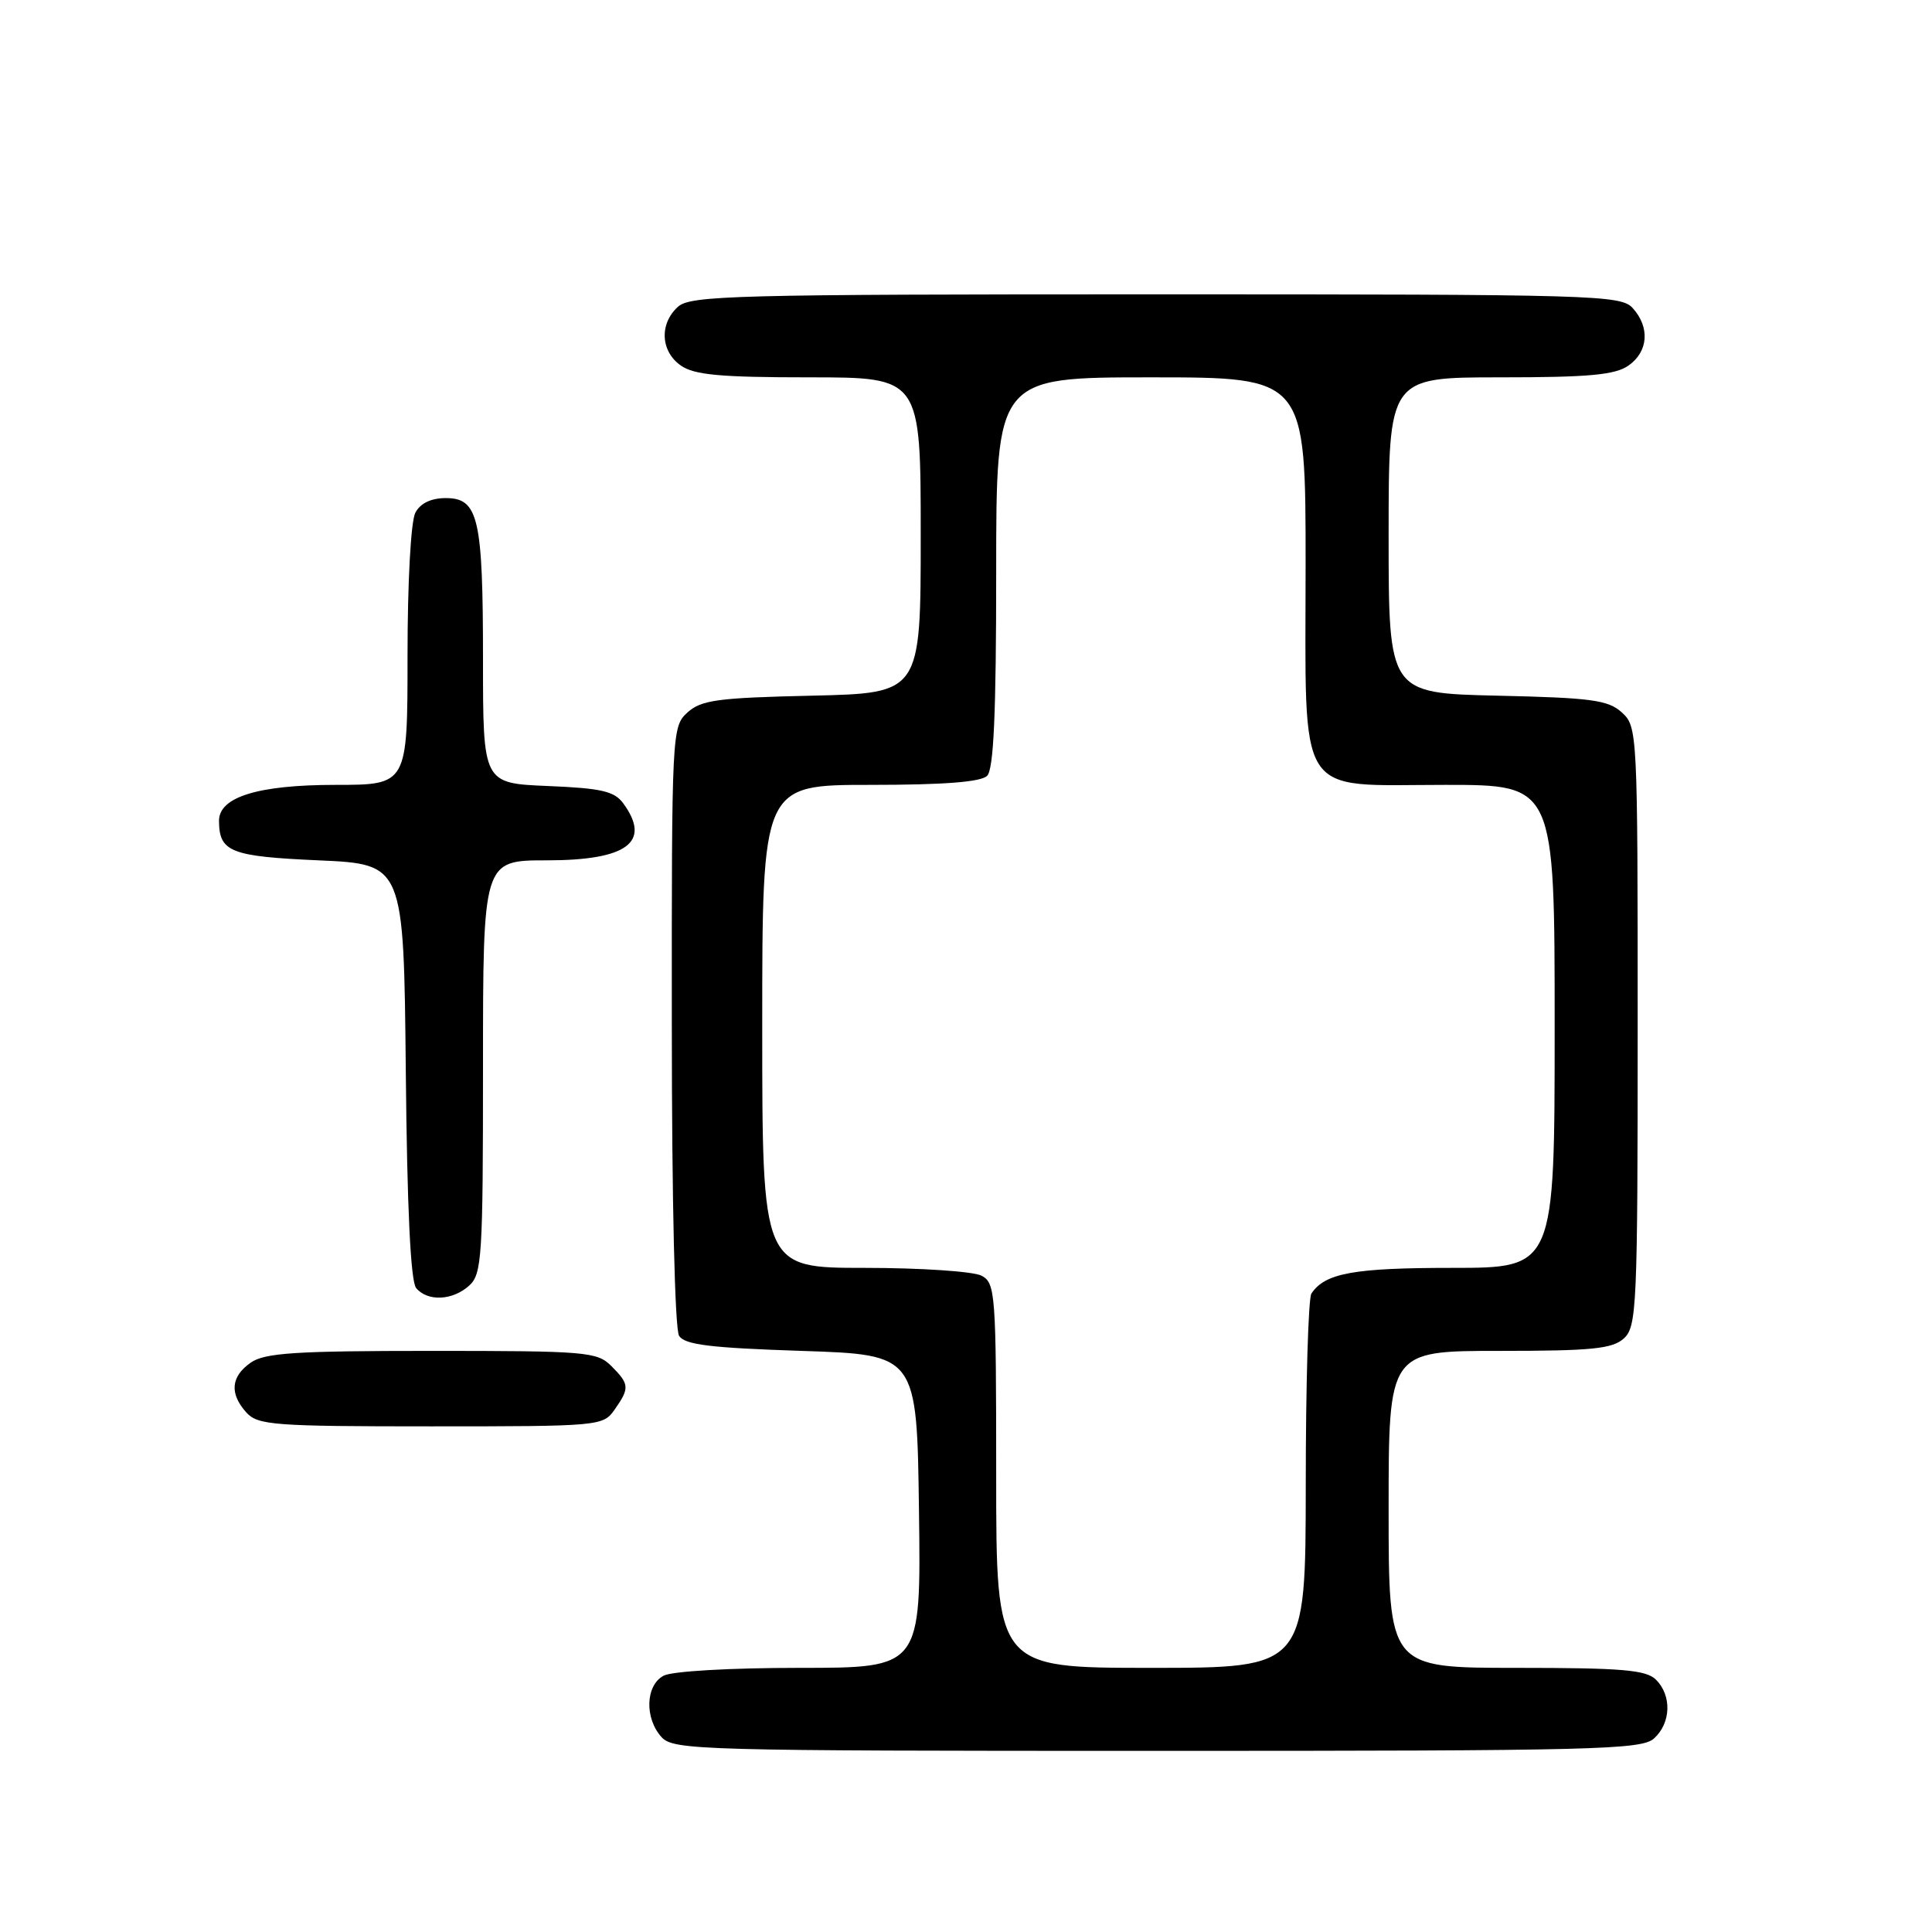 <?xml version="1.0" encoding="UTF-8" standalone="no"?>
<!DOCTYPE svg PUBLIC "-//W3C//DTD SVG 1.1//EN" "http://www.w3.org/Graphics/SVG/1.1/DTD/svg11.dtd" >
<svg xmlns="http://www.w3.org/2000/svg" xmlns:xlink="http://www.w3.org/1999/xlink" version="1.1" viewBox="0 0 256 256">
 <g >
 <path fill="currentColor"
d=" M 219.17 230.35 C 221.42 228.31 221.54 224.68 219.43 222.57 C 218.12 221.27 214.98 221.00 200.93 221.00 C 184.00 221.00 184.00 221.00 184.00 200.00 C 184.00 179.00 184.00 179.00 198.67 179.00 C 210.92 179.00 213.64 178.73 215.17 177.35 C 216.88 175.79 217.00 173.18 217.00 136.00 C 217.00 96.94 216.97 96.28 214.90 94.40 C 213.08 92.75 210.87 92.46 198.40 92.18 C 184.00 91.85 184.00 91.85 184.00 70.93 C 184.00 50.00 184.00 50.00 198.78 50.00 C 210.53 50.00 214.01 49.68 215.78 48.44 C 218.41 46.60 218.65 43.38 216.35 40.83 C 214.78 39.09 211.50 39.00 153.17 39.00 C 97.34 39.00 91.49 39.15 89.83 40.65 C 87.34 42.91 87.53 46.56 90.22 48.44 C 91.99 49.68 95.47 50.00 107.22 50.00 C 122.00 50.00 122.00 50.00 122.00 70.93 C 122.00 91.85 122.00 91.85 107.60 92.18 C 95.13 92.46 92.92 92.75 91.10 94.40 C 89.03 96.28 89.00 96.93 89.02 135.90 C 89.02 159.03 89.42 176.12 89.98 177.00 C 90.73 178.19 94.10 178.60 106.21 179.00 C 121.50 179.50 121.50 179.50 121.77 200.25 C 122.04 221.00 122.04 221.00 105.95 221.00 C 96.78 221.00 89.04 221.44 87.93 222.04 C 85.53 223.32 85.39 227.66 87.65 230.17 C 89.23 231.91 92.58 232.00 153.33 232.00 C 211.49 232.00 217.51 231.85 219.17 230.35 Z  M 81.44 186.78 C 83.45 183.92 83.41 183.41 81.00 181.00 C 79.12 179.12 77.67 179.00 57.22 179.00 C 39.13 179.00 35.07 179.26 33.22 180.56 C 30.58 182.41 30.39 184.66 32.65 187.17 C 34.17 188.84 36.29 189.00 57.10 189.00 C 79.51 189.00 79.91 188.96 81.44 186.78 Z  M 62.17 170.35 C 63.86 168.82 64.00 166.57 64.00 141.35 C 64.00 114.00 64.00 114.00 72.43 114.00 C 83.12 114.00 86.35 111.59 82.58 106.44 C 81.41 104.84 79.67 104.44 72.58 104.15 C 64.00 103.79 64.00 103.79 64.00 87.46 C 64.00 68.62 63.40 66.00 59.06 66.00 C 57.13 66.00 55.70 66.68 55.04 67.93 C 54.44 69.05 54.00 77.08 54.00 86.93 C 54.00 104.00 54.00 104.00 44.45 104.00 C 34.19 104.00 28.99 105.61 29.02 108.78 C 29.05 112.89 30.54 113.48 42.21 114.00 C 53.50 114.50 53.50 114.50 53.77 141.92 C 53.94 160.10 54.41 169.78 55.14 170.67 C 56.65 172.49 59.97 172.34 62.17 170.35 Z  M 132.00 195.54 C 132.00 171.38 131.90 170.02 130.07 169.04 C 129.00 168.47 122.03 168.00 114.57 168.00 C 101.00 168.00 101.00 168.00 101.00 136.00 C 101.00 104.00 101.00 104.00 115.30 104.00 C 125.09 104.00 129.98 103.62 130.80 102.80 C 131.67 101.93 132.00 94.53 132.00 75.80 C 132.00 50.00 132.00 50.00 152.50 50.00 C 173.00 50.00 173.00 50.00 173.00 74.81 C 173.00 106.37 171.49 104.00 191.54 104.00 C 206.00 104.00 206.00 104.00 206.00 136.00 C 206.00 168.00 206.00 168.00 192.43 168.00 C 179.38 168.00 175.57 168.69 173.77 171.40 C 173.36 172.00 173.02 183.41 173.02 196.75 C 173.00 221.00 173.00 221.00 152.50 221.00 C 132.00 221.00 132.00 221.00 132.00 195.54 Z "/>
</g>
</svg>